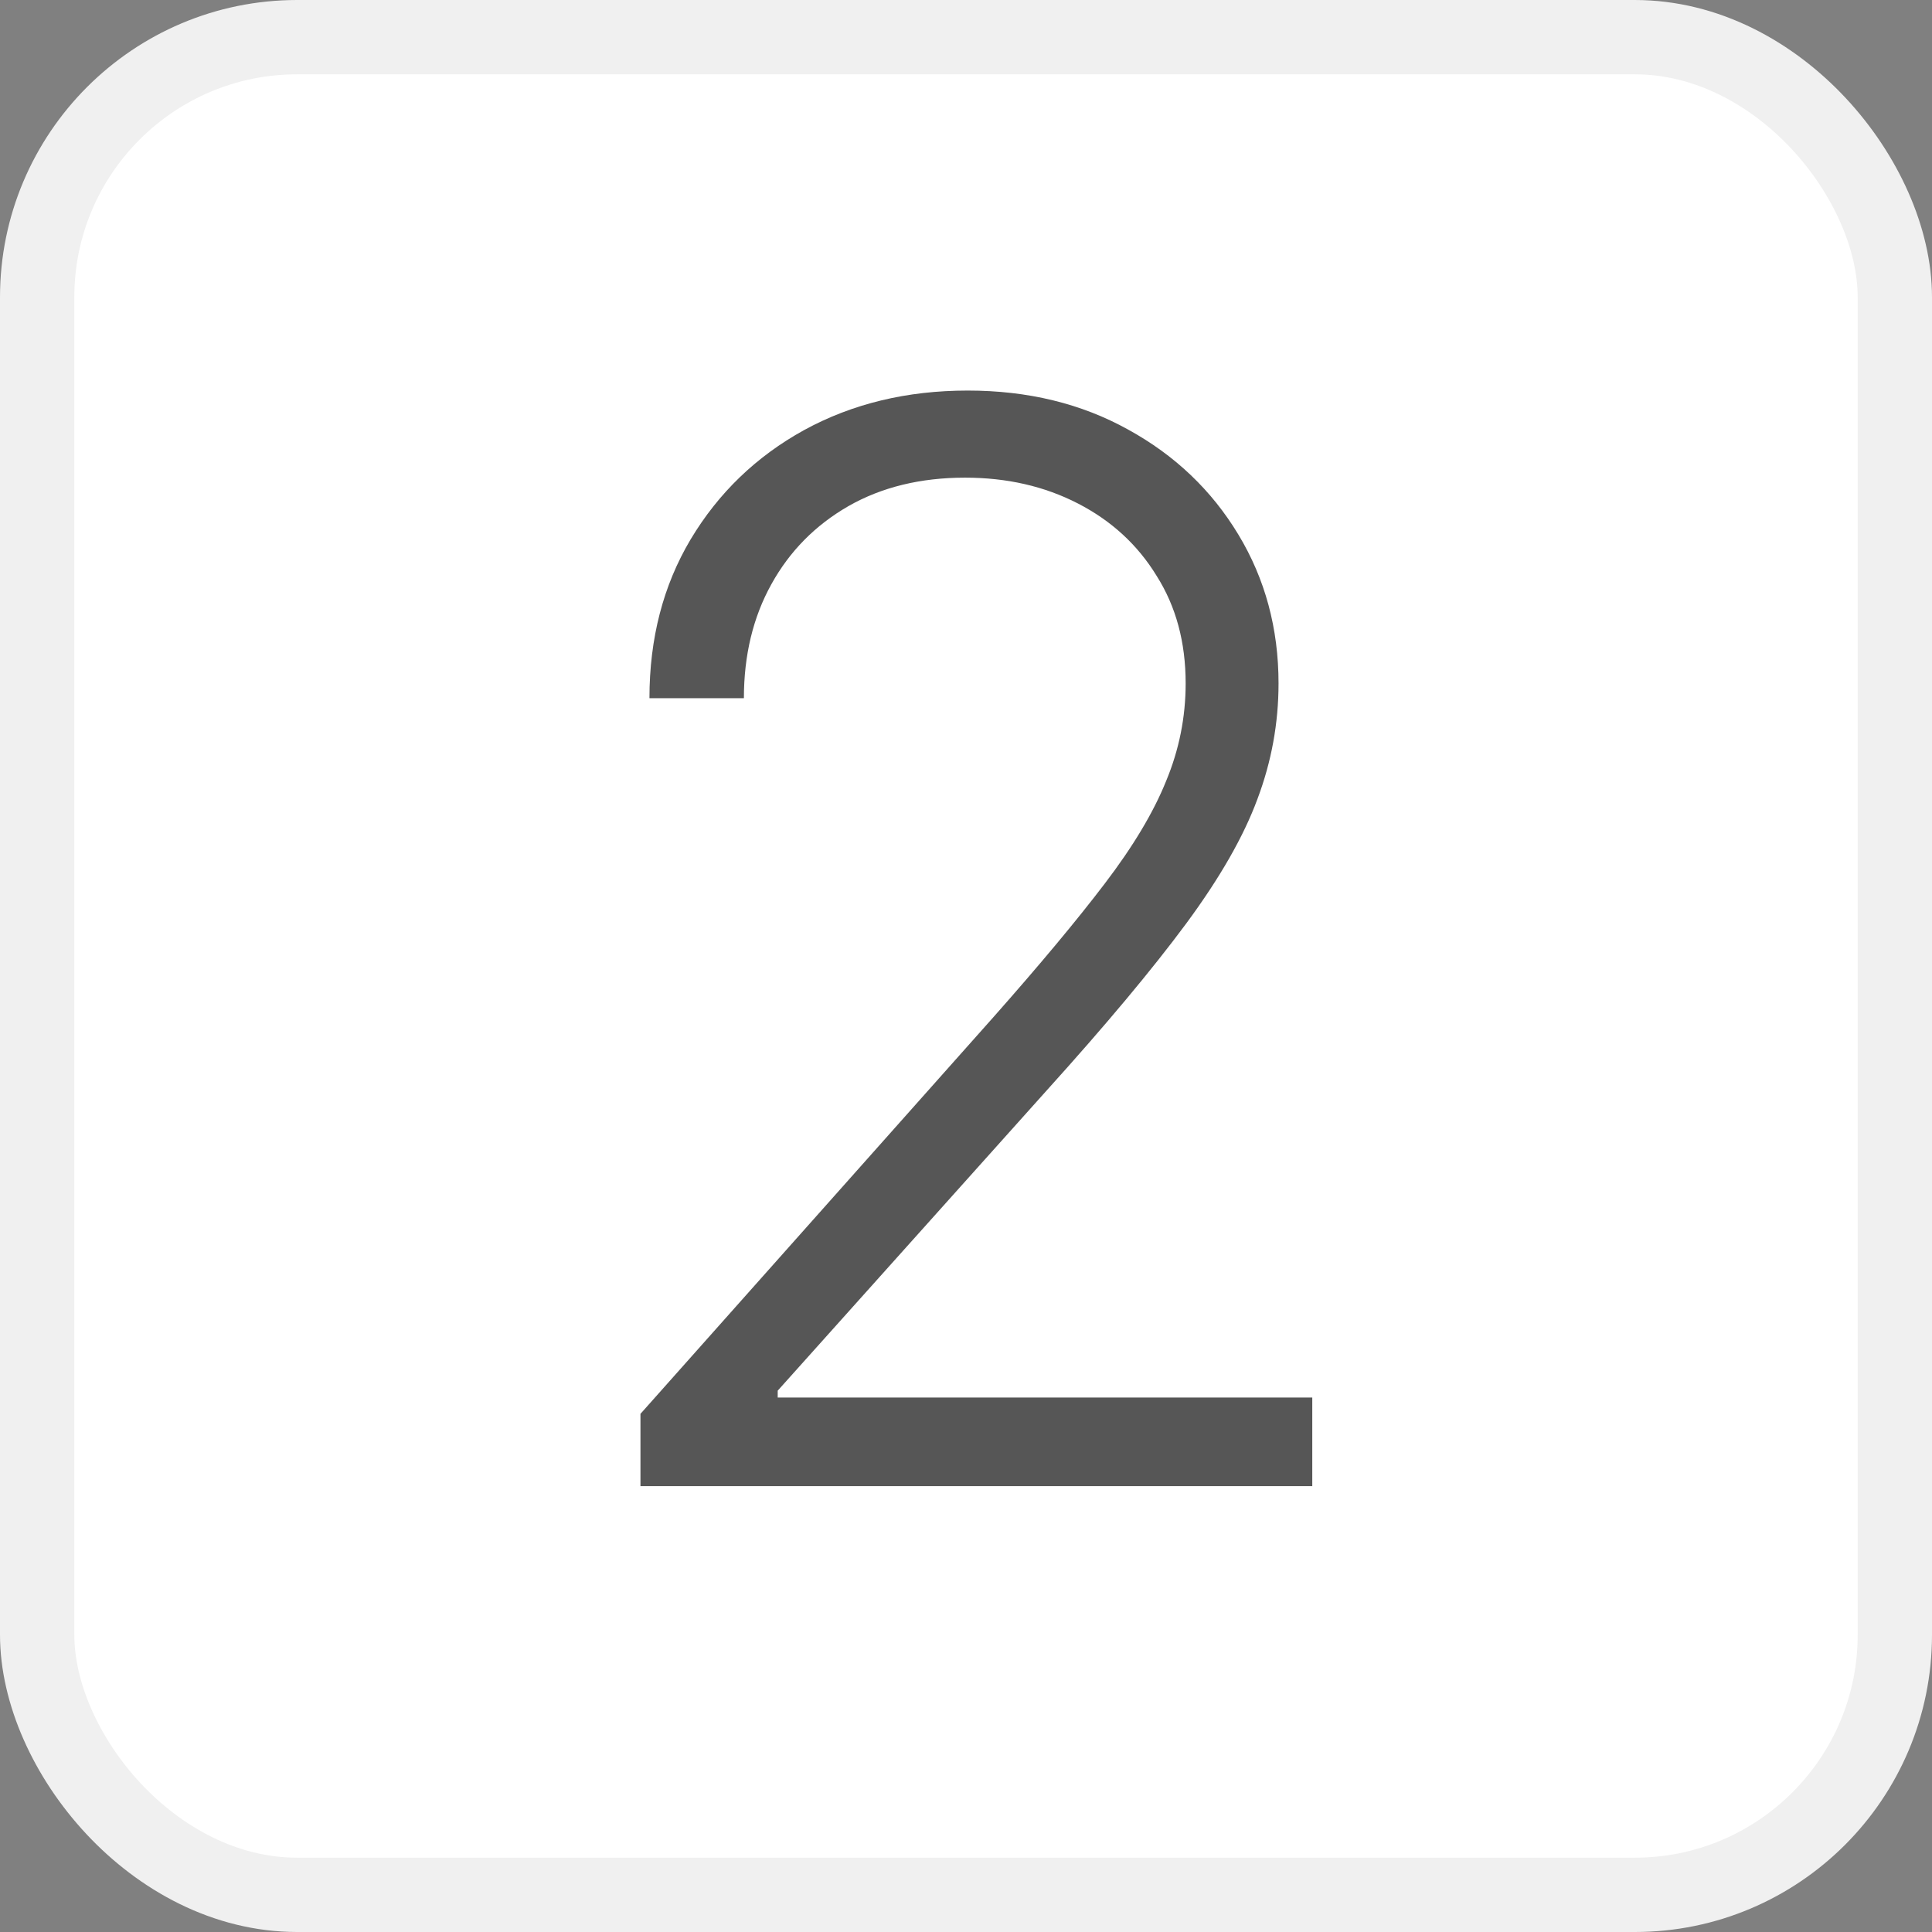 <svg width="26" height="26" viewBox="0 0 26 26" fill="none" xmlns="http://www.w3.org/2000/svg">
<rect x="0" y="0" width="26" height="26" fill="#808080" stroke="none"/>
<rect x="0.5" y="0.5" width="25" height="25" rx="3.5" fill="white" stroke="#F0F0F0"/>
<path d="M8.619 20V19.027L13.371 13.686C13.991 12.985 14.491 12.386 14.869 11.889C15.248 11.392 15.523 10.933 15.693 10.511C15.868 10.09 15.956 9.652 15.956 9.197C15.956 8.643 15.826 8.161 15.565 7.749C15.31 7.332 14.957 7.008 14.507 6.776C14.057 6.544 13.551 6.428 12.987 6.428C12.391 6.428 11.867 6.555 11.418 6.811C10.973 7.067 10.627 7.417 10.381 7.862C10.134 8.307 10.011 8.819 10.011 9.396H8.74C8.74 8.591 8.925 7.879 9.294 7.259C9.668 6.634 10.177 6.143 10.821 5.788C11.47 5.433 12.204 5.256 13.023 5.256C13.832 5.256 14.552 5.431 15.182 5.781C15.812 6.127 16.306 6.598 16.666 7.195C17.026 7.791 17.206 8.459 17.206 9.197C17.206 9.732 17.111 10.251 16.922 10.753C16.737 11.255 16.418 11.813 15.963 12.429C15.508 13.044 14.879 13.797 14.074 14.688L10.466 18.715V18.807H17.66V20H8.619Z" fill="#565656"/>
</svg>
